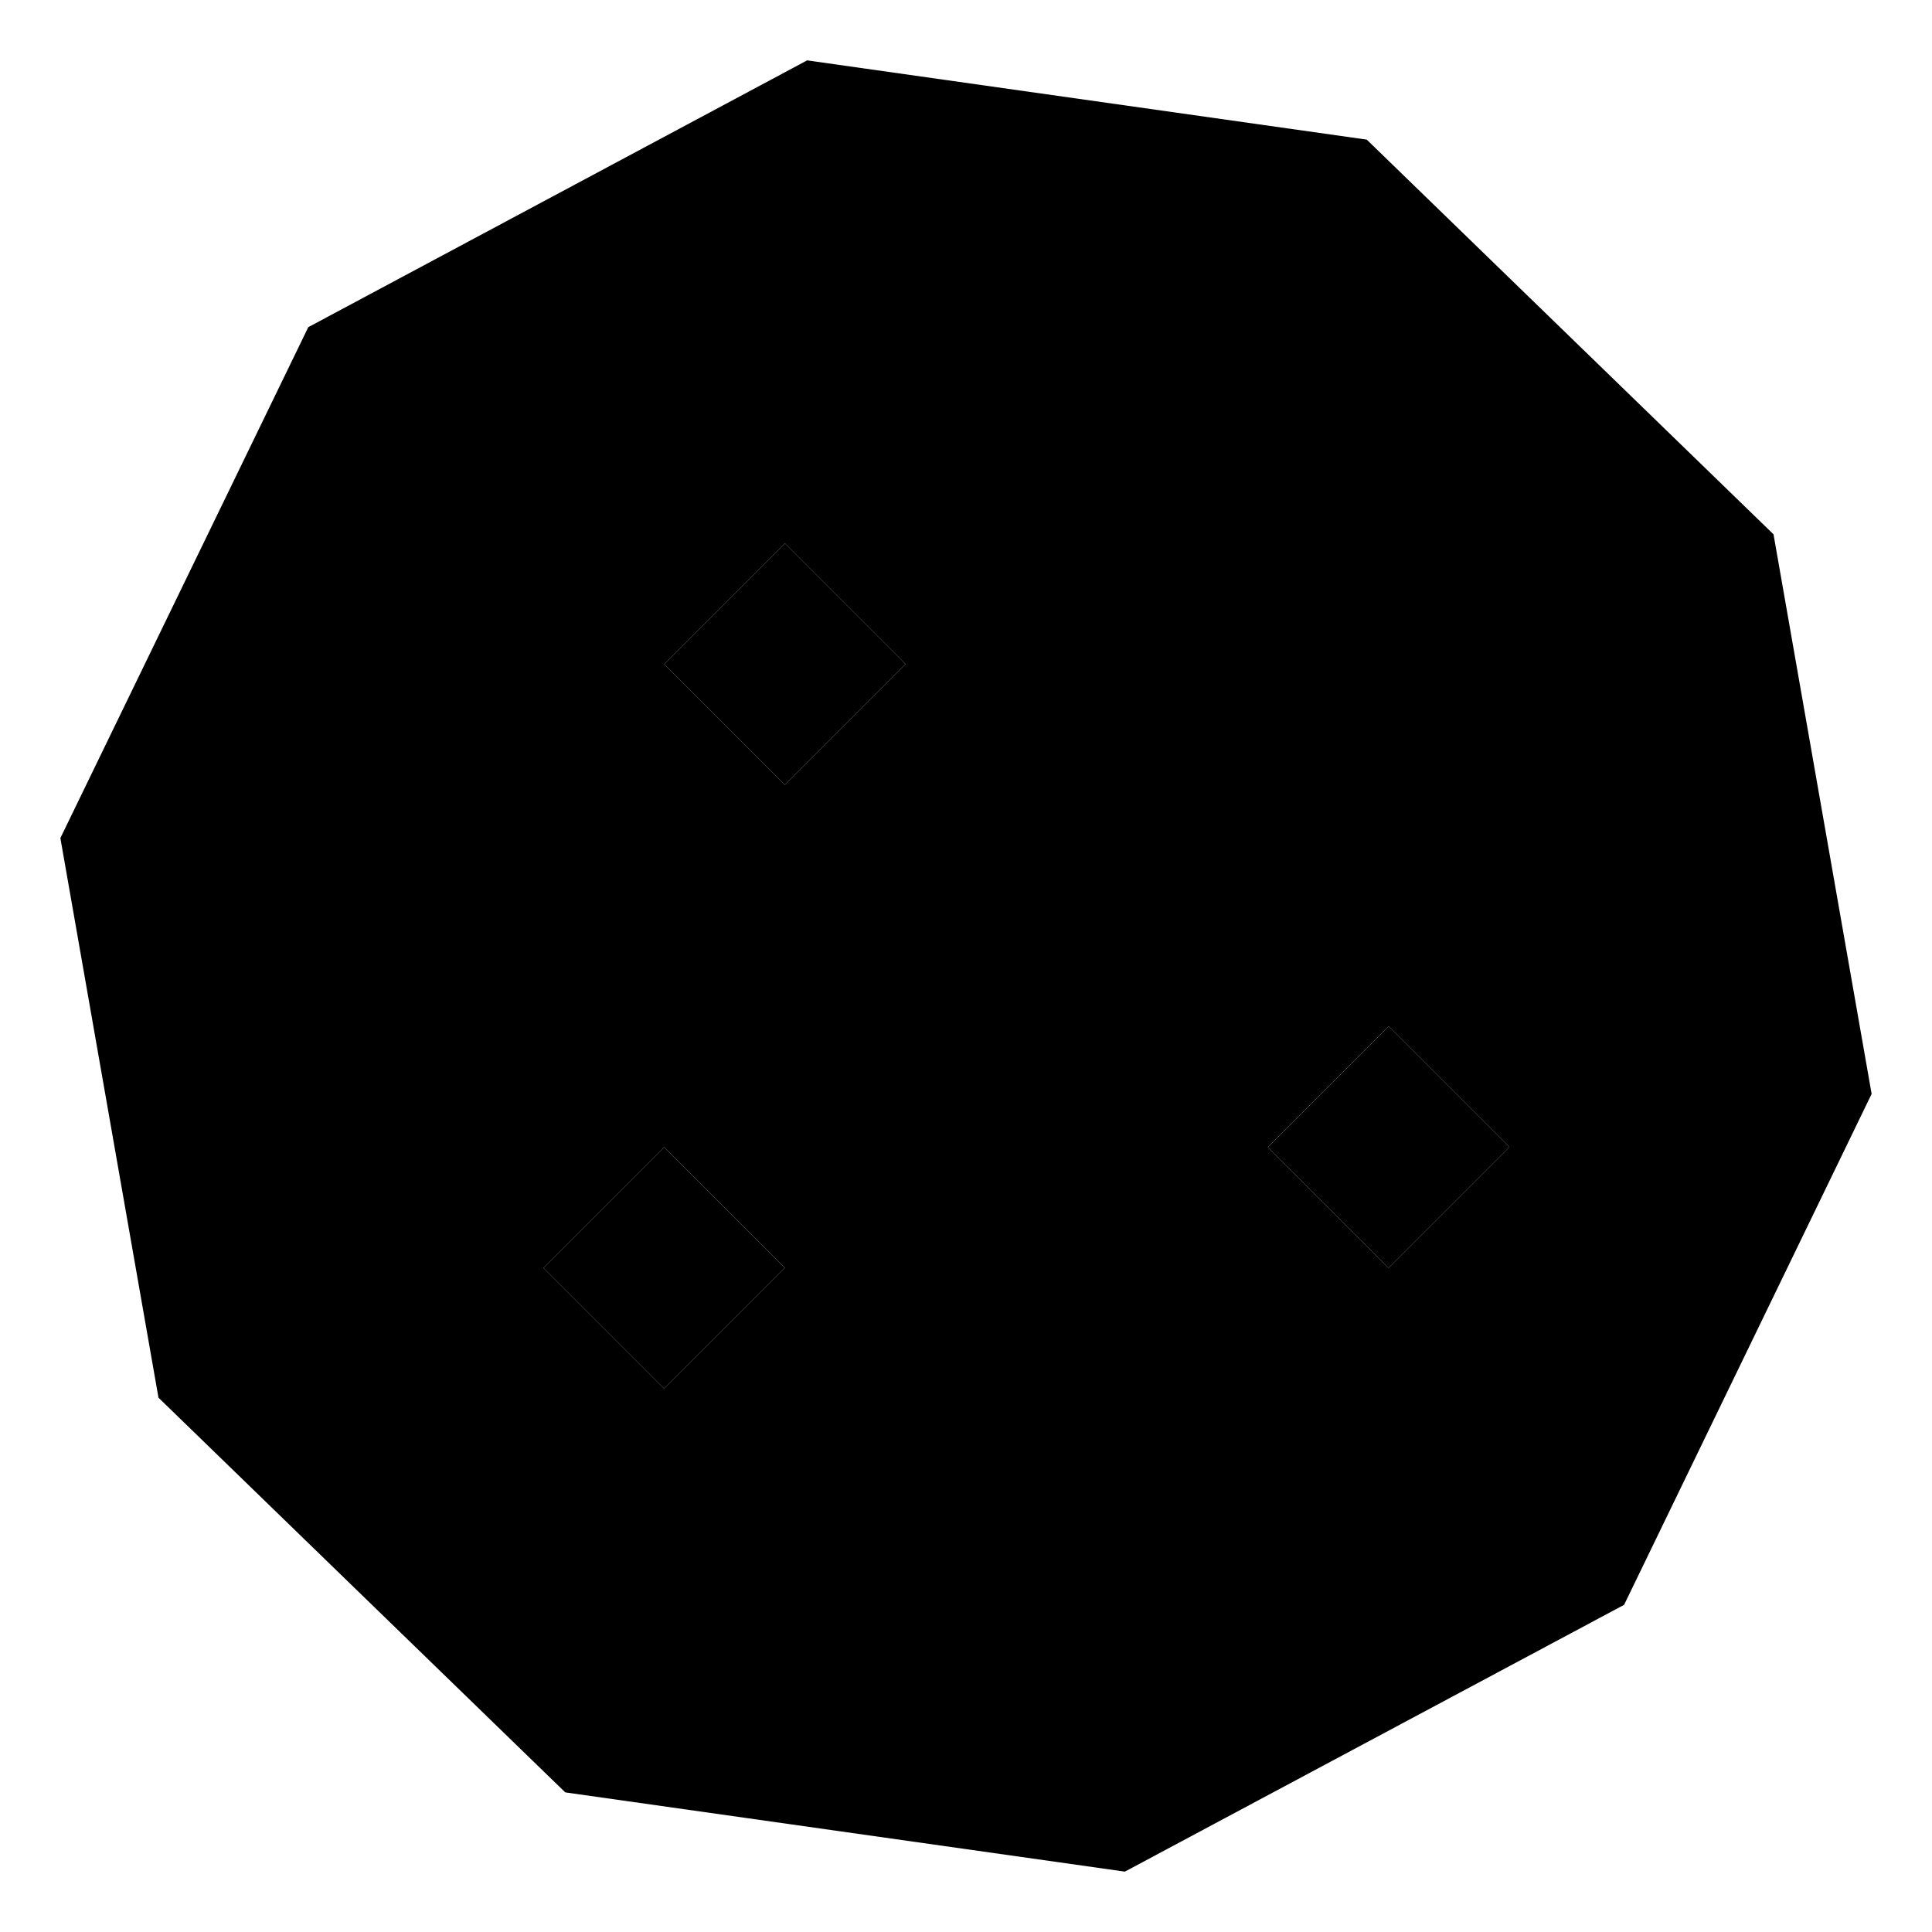 <svg xmlns="http://www.w3.org/2000/svg" width="24" height="24" viewBox="0 0 512 512">
    <path class="pr-icon-duotone-secondary" d="M16 222.1L42 370.4 149.8 475l148.3 21 132.3-70.7L496 289.9 470 141.6 362.2 37 213.9 16 81.7 86.7 16 222.1zM144 336l32-32 32 32-32 32-32-32zm32-160l32-32 32 32-32 32-32-32zM336 304l32-32 32 32-32 32-32-32z"/>
    <path class="pr-icon-duotone-primary" d="M176 176l32 32 32-32-32-32-32 32zM144 336l32 32 32-32-32-32-32 32zm224 0l32-32-32-32-32 32 32 32z"/>
</svg>